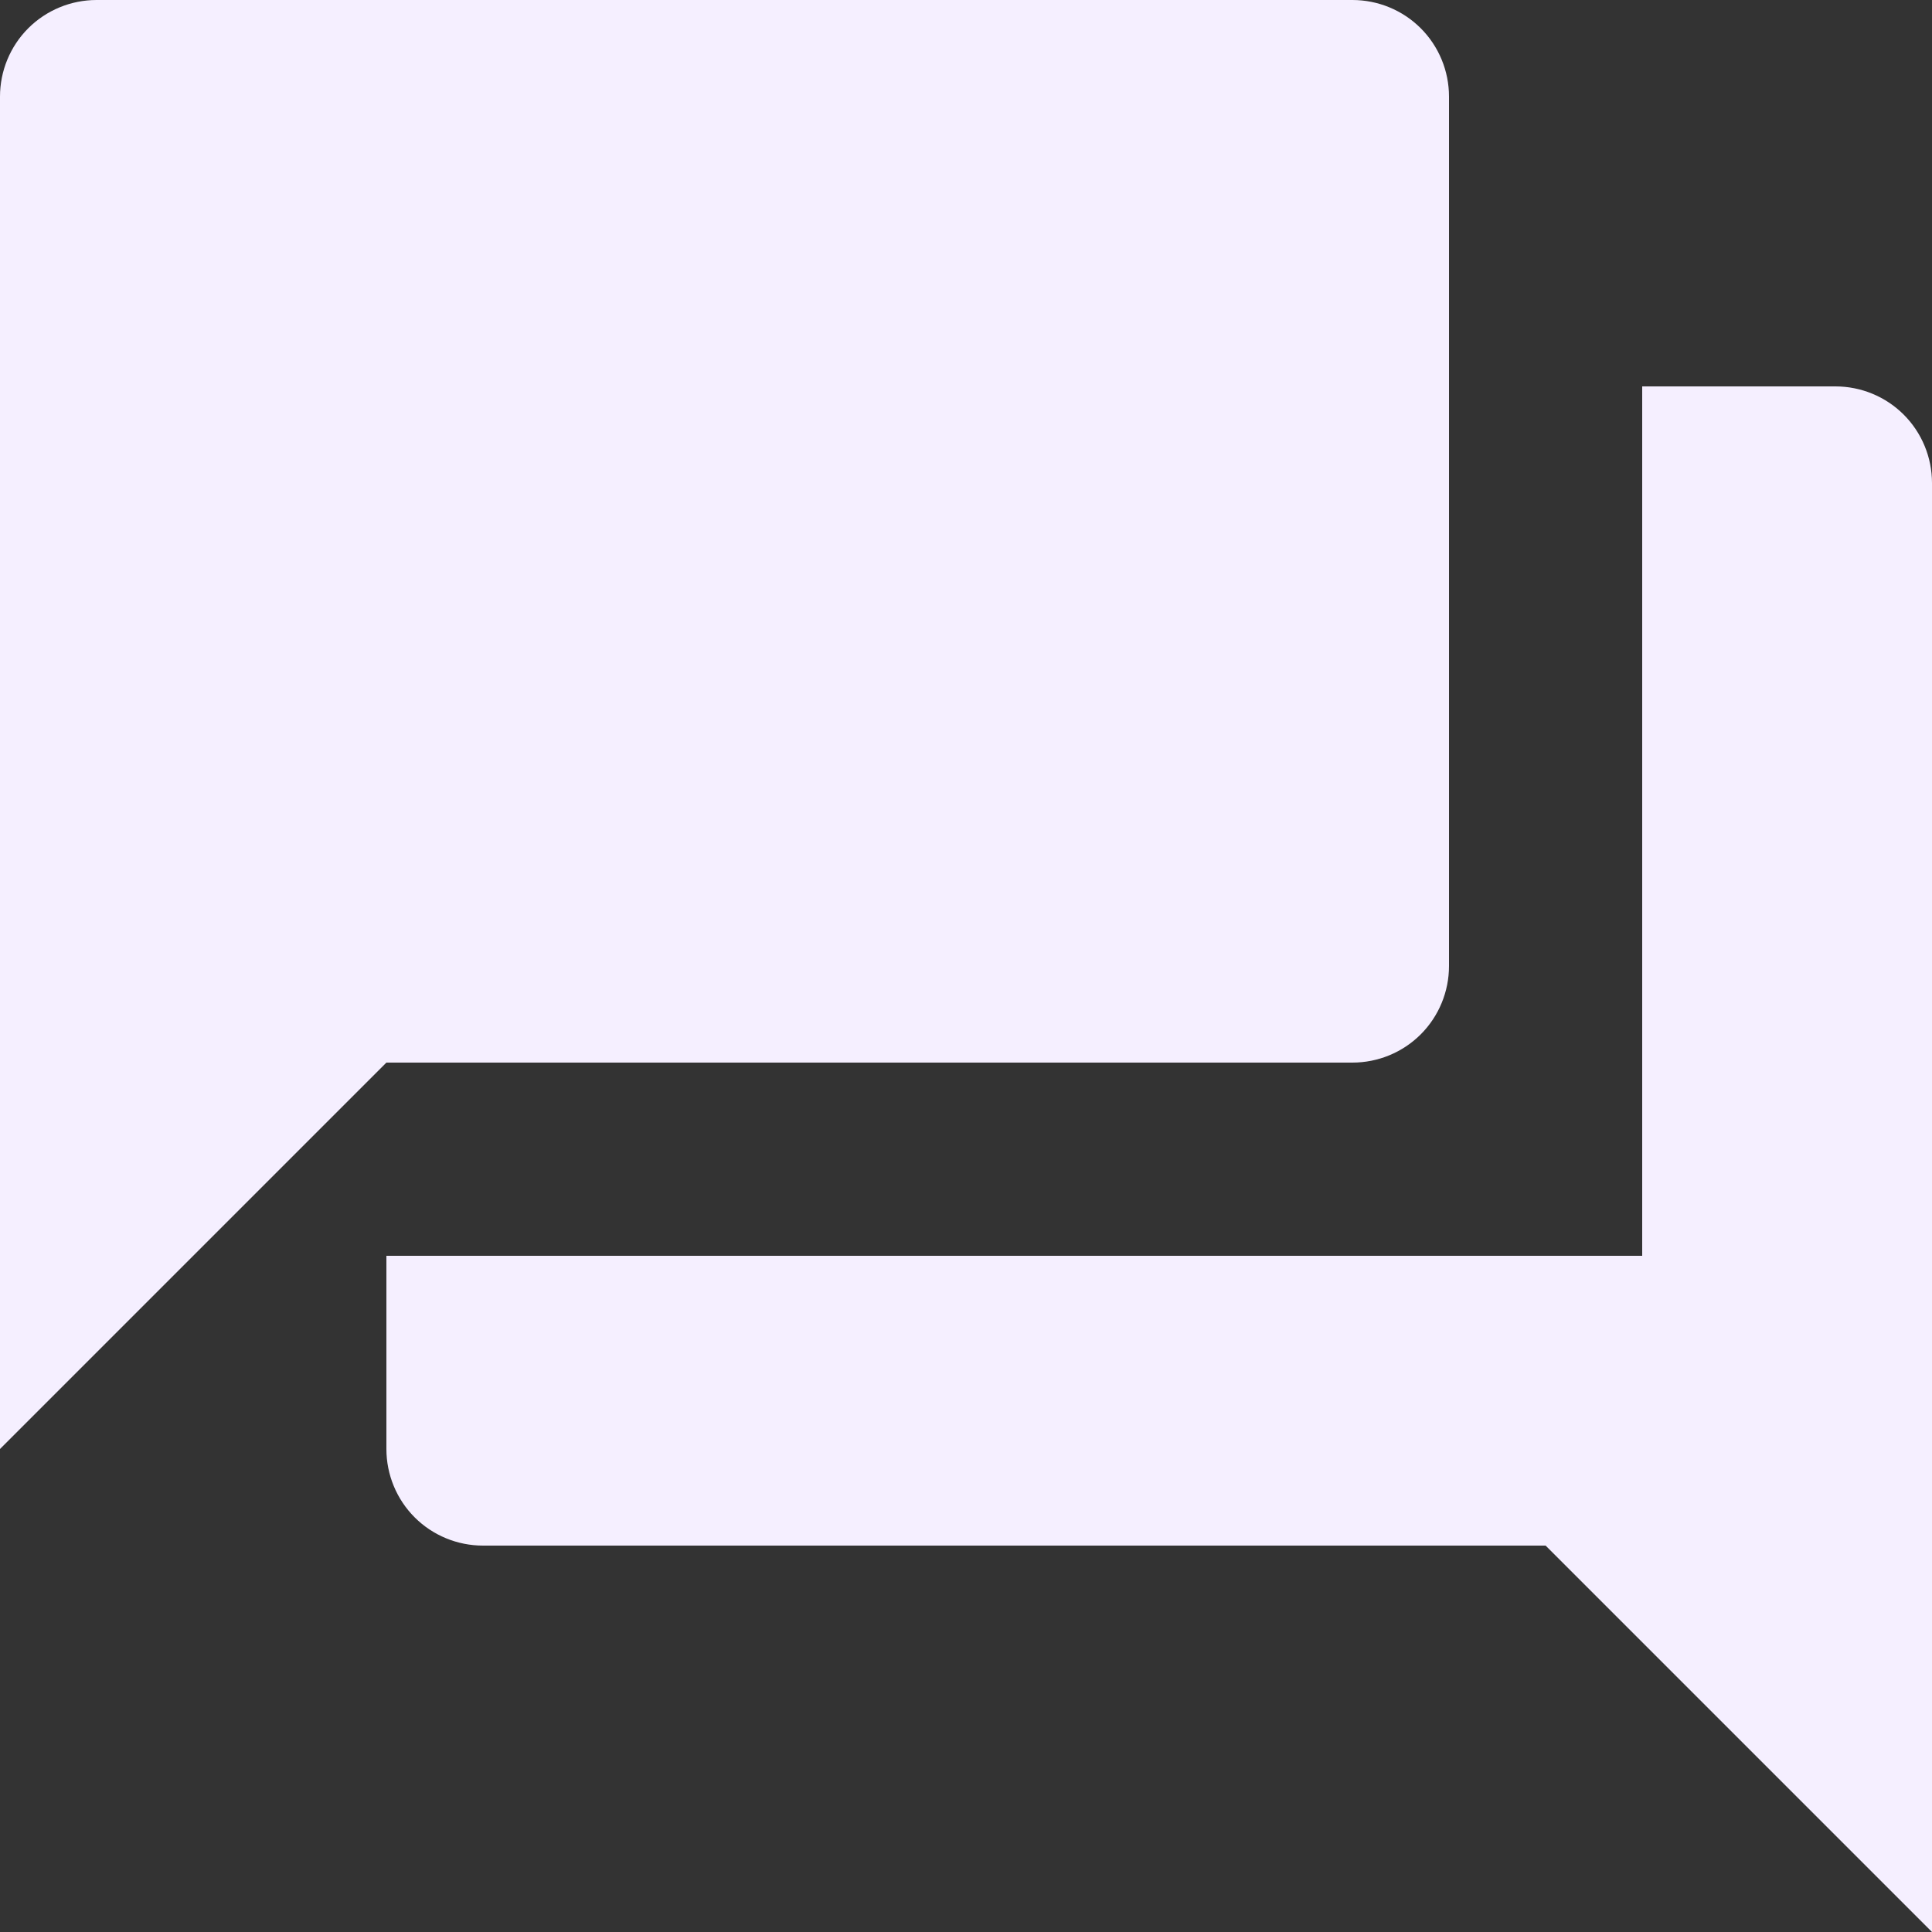 <svg width="16" height="16" viewBox="0 0 16 16" fill="none" xmlns="http://www.w3.org/2000/svg">
<rect x="0" y="0" width="16" height="16" fill="#333333" stroke="none"/>
<g clip-path="url(#clip0_1275_141)">
<path d="M12 8V0.8C12 0.588 11.916 0.384 11.766 0.234C11.616 0.084 11.412 0 11.2 0H0.8C0.588 0 0.384 0.084 0.234 0.234C0.084 0.384 0 0.588 0 0.8V12L3.2 8.8H11.2C11.412 8.8 11.616 8.716 11.766 8.566C11.916 8.416 12 8.212 12 8ZM15.2 3.2H13.6V10.4H3.2V12C3.2 12.212 3.284 12.416 3.434 12.566C3.584 12.716 3.788 12.8 4 12.8H12.8L16 16V4C16 3.788 15.916 3.584 15.766 3.434C15.616 3.284 15.412 3.2 15.2 3.2Z" fill="#F5EFFF"/>
</g>
<defs>
<clipPath id="clip0_1275_141">
<rect width="16" height="16" fill="white"/>
</clipPath>
</defs>
</svg>
